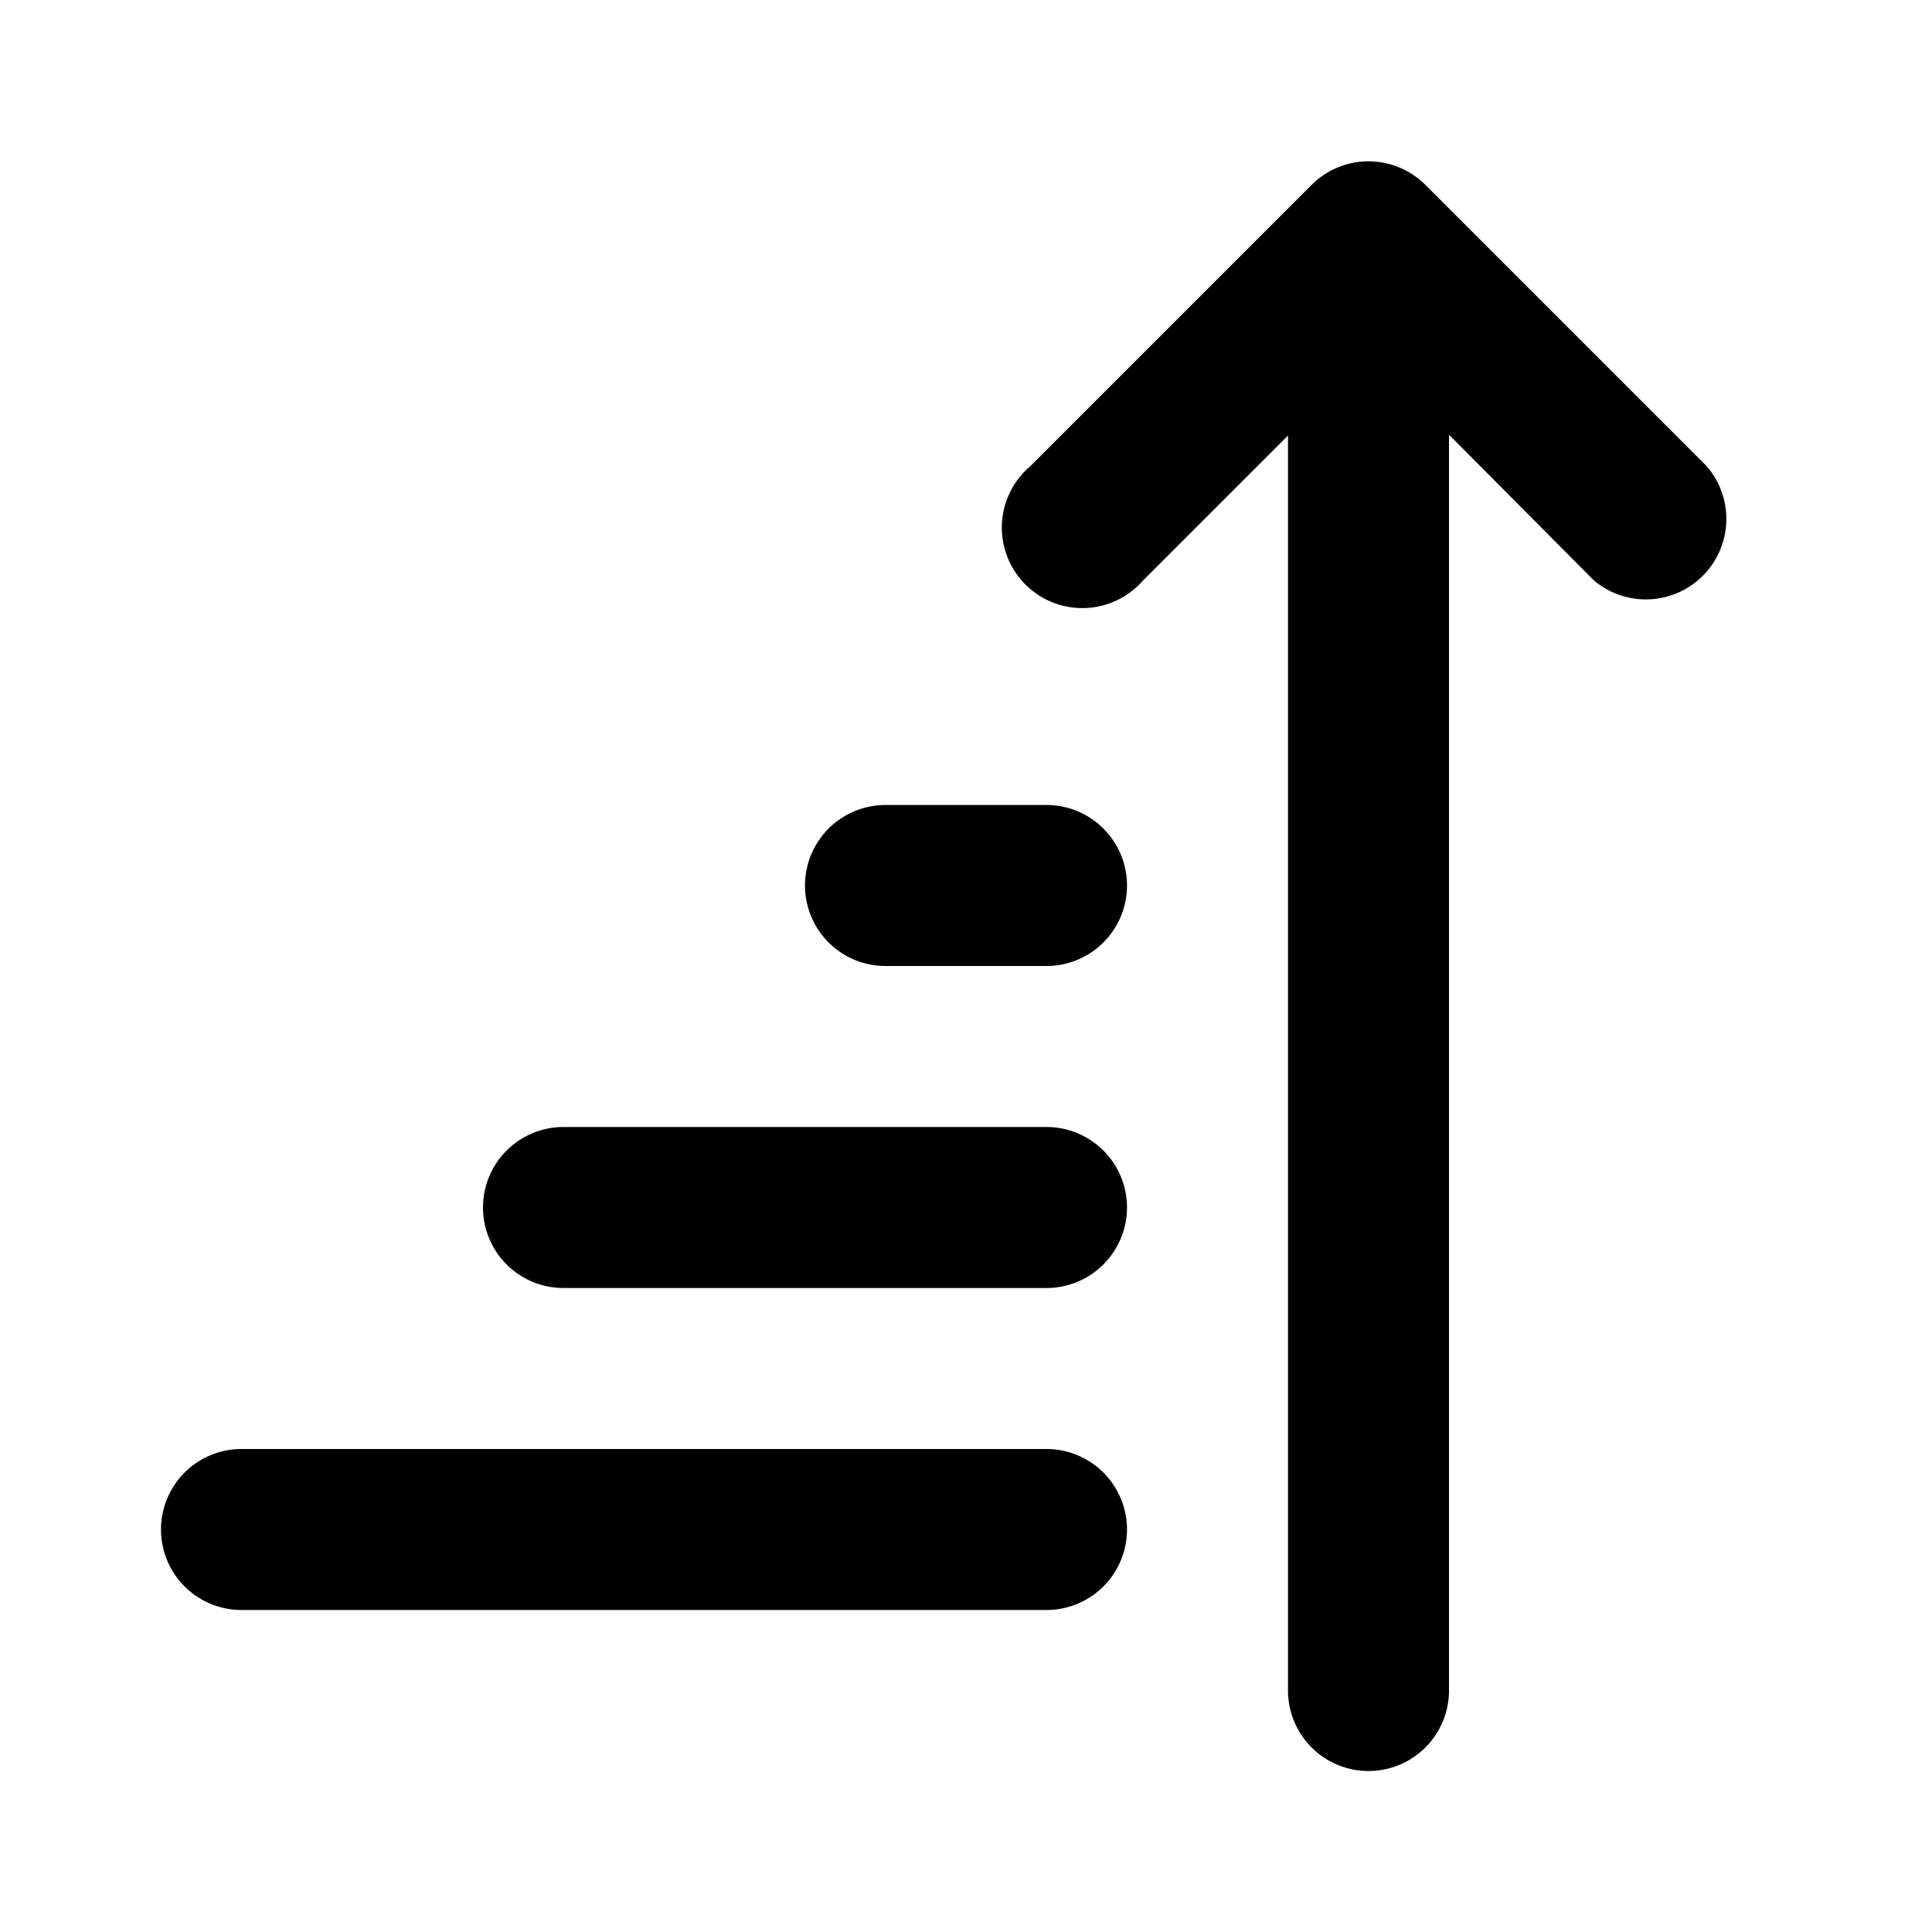 <svg width="24" height="24" viewBox="0 0 24 24" xmlns="http://www.w3.org/2000/svg"><path d="M18 21a1 1 0 1 1-2 0V5.41l-1.8 1.8a1 1 0 1 1-1.4-1.42l3.5-3.5a1 1 0 0 1 1.4 0l3.5 3.5a1 1 0 0 1-1.4 1.42L18 5.4V21ZM3 20a1 1 0 1 1 0-2h10a1 1 0 1 1 0 2H3Zm3-5a1 1 0 0 0 1 1h6a1 1 0 1 0 0-2H7a1 1 0 0 0-1 1Zm5-3a1 1 0 1 1 0-2h2a1 1 0 1 1 0 2h-2Z"/></svg>